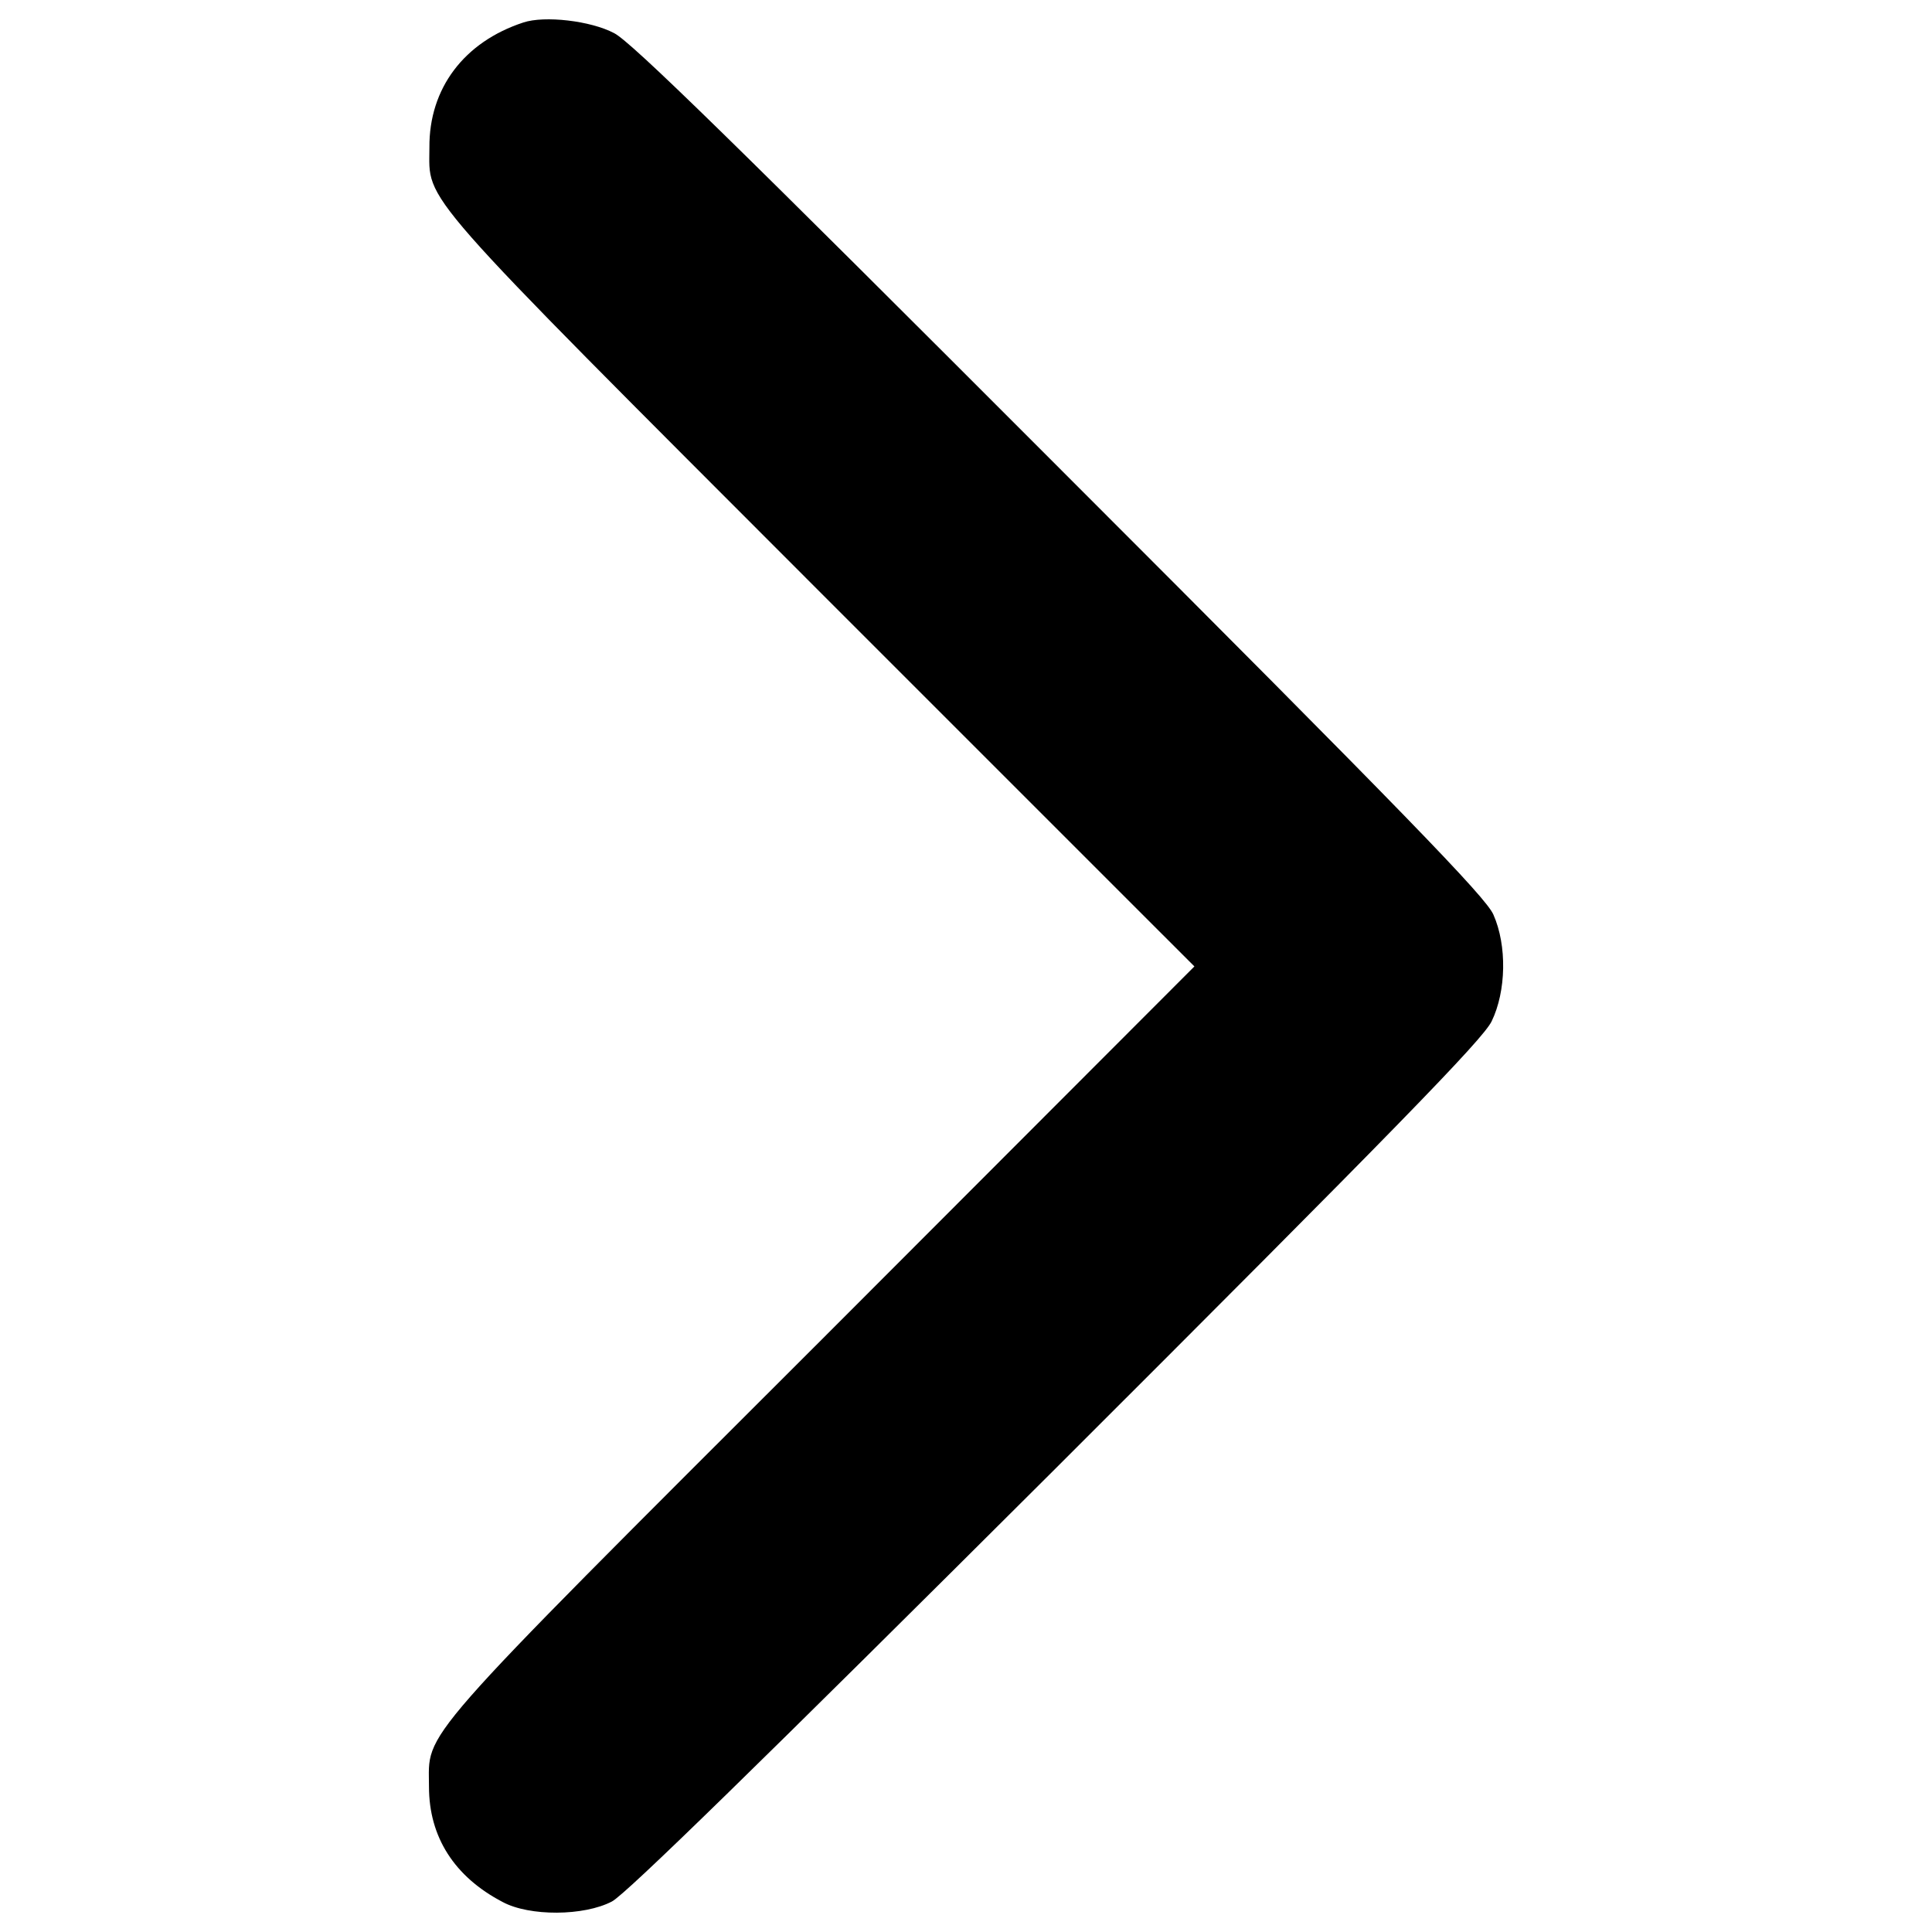 <?xml version="1.0" encoding="utf-8"?>
<!-- Svg Vector Icons : http://www.onlinewebfonts.com/icon -->
<!DOCTYPE svg PUBLIC "-//W3C//DTD SVG 1.1//EN" "http://www.w3.org/Graphics/SVG/1.1/DTD/svg11.dtd">
<svg version="1.1" xmlns="http://www.w3.org/2000/svg" xmlns:xlink="http://www.w3.org/1999/xlink" x="0px" y="0px" viewBox="0 0 1000 1000" enable-background="new 0 0 1000 1000" xml:space="preserve">
<g><g transform="translate(0,511) scale(0.1,-0.1)"><path d="M2708.7,4993.6c-307.2-100.9-488.3-341.6-486.1-646.6c0-291.2-96.3-181.1,2029-2308.7L6182.2,107.8L4251.7-1825C2119.5-3954.9,2220.4-3842.5,2220.4-4138.3c0-259.1,130.7-465.4,380.6-596.1c139.9-75.6,421.9-73.3,566.3,2.3c71.1,36.7,770.4,719.9,2299.6,2244.5C7223.1-733.6,7674.8-270.5,7720.6-176.5c75.7,155.9,80.3,392,9.2,552.5c-39,89.4-442.5,506.7-2242.3,2306.5C3816.1,4356.2,3265.9,4895,3178.7,4938.5C3057.2,5002.7,2818.8,5030.2,2708.7,4993.6z"/></g></g>
</svg>